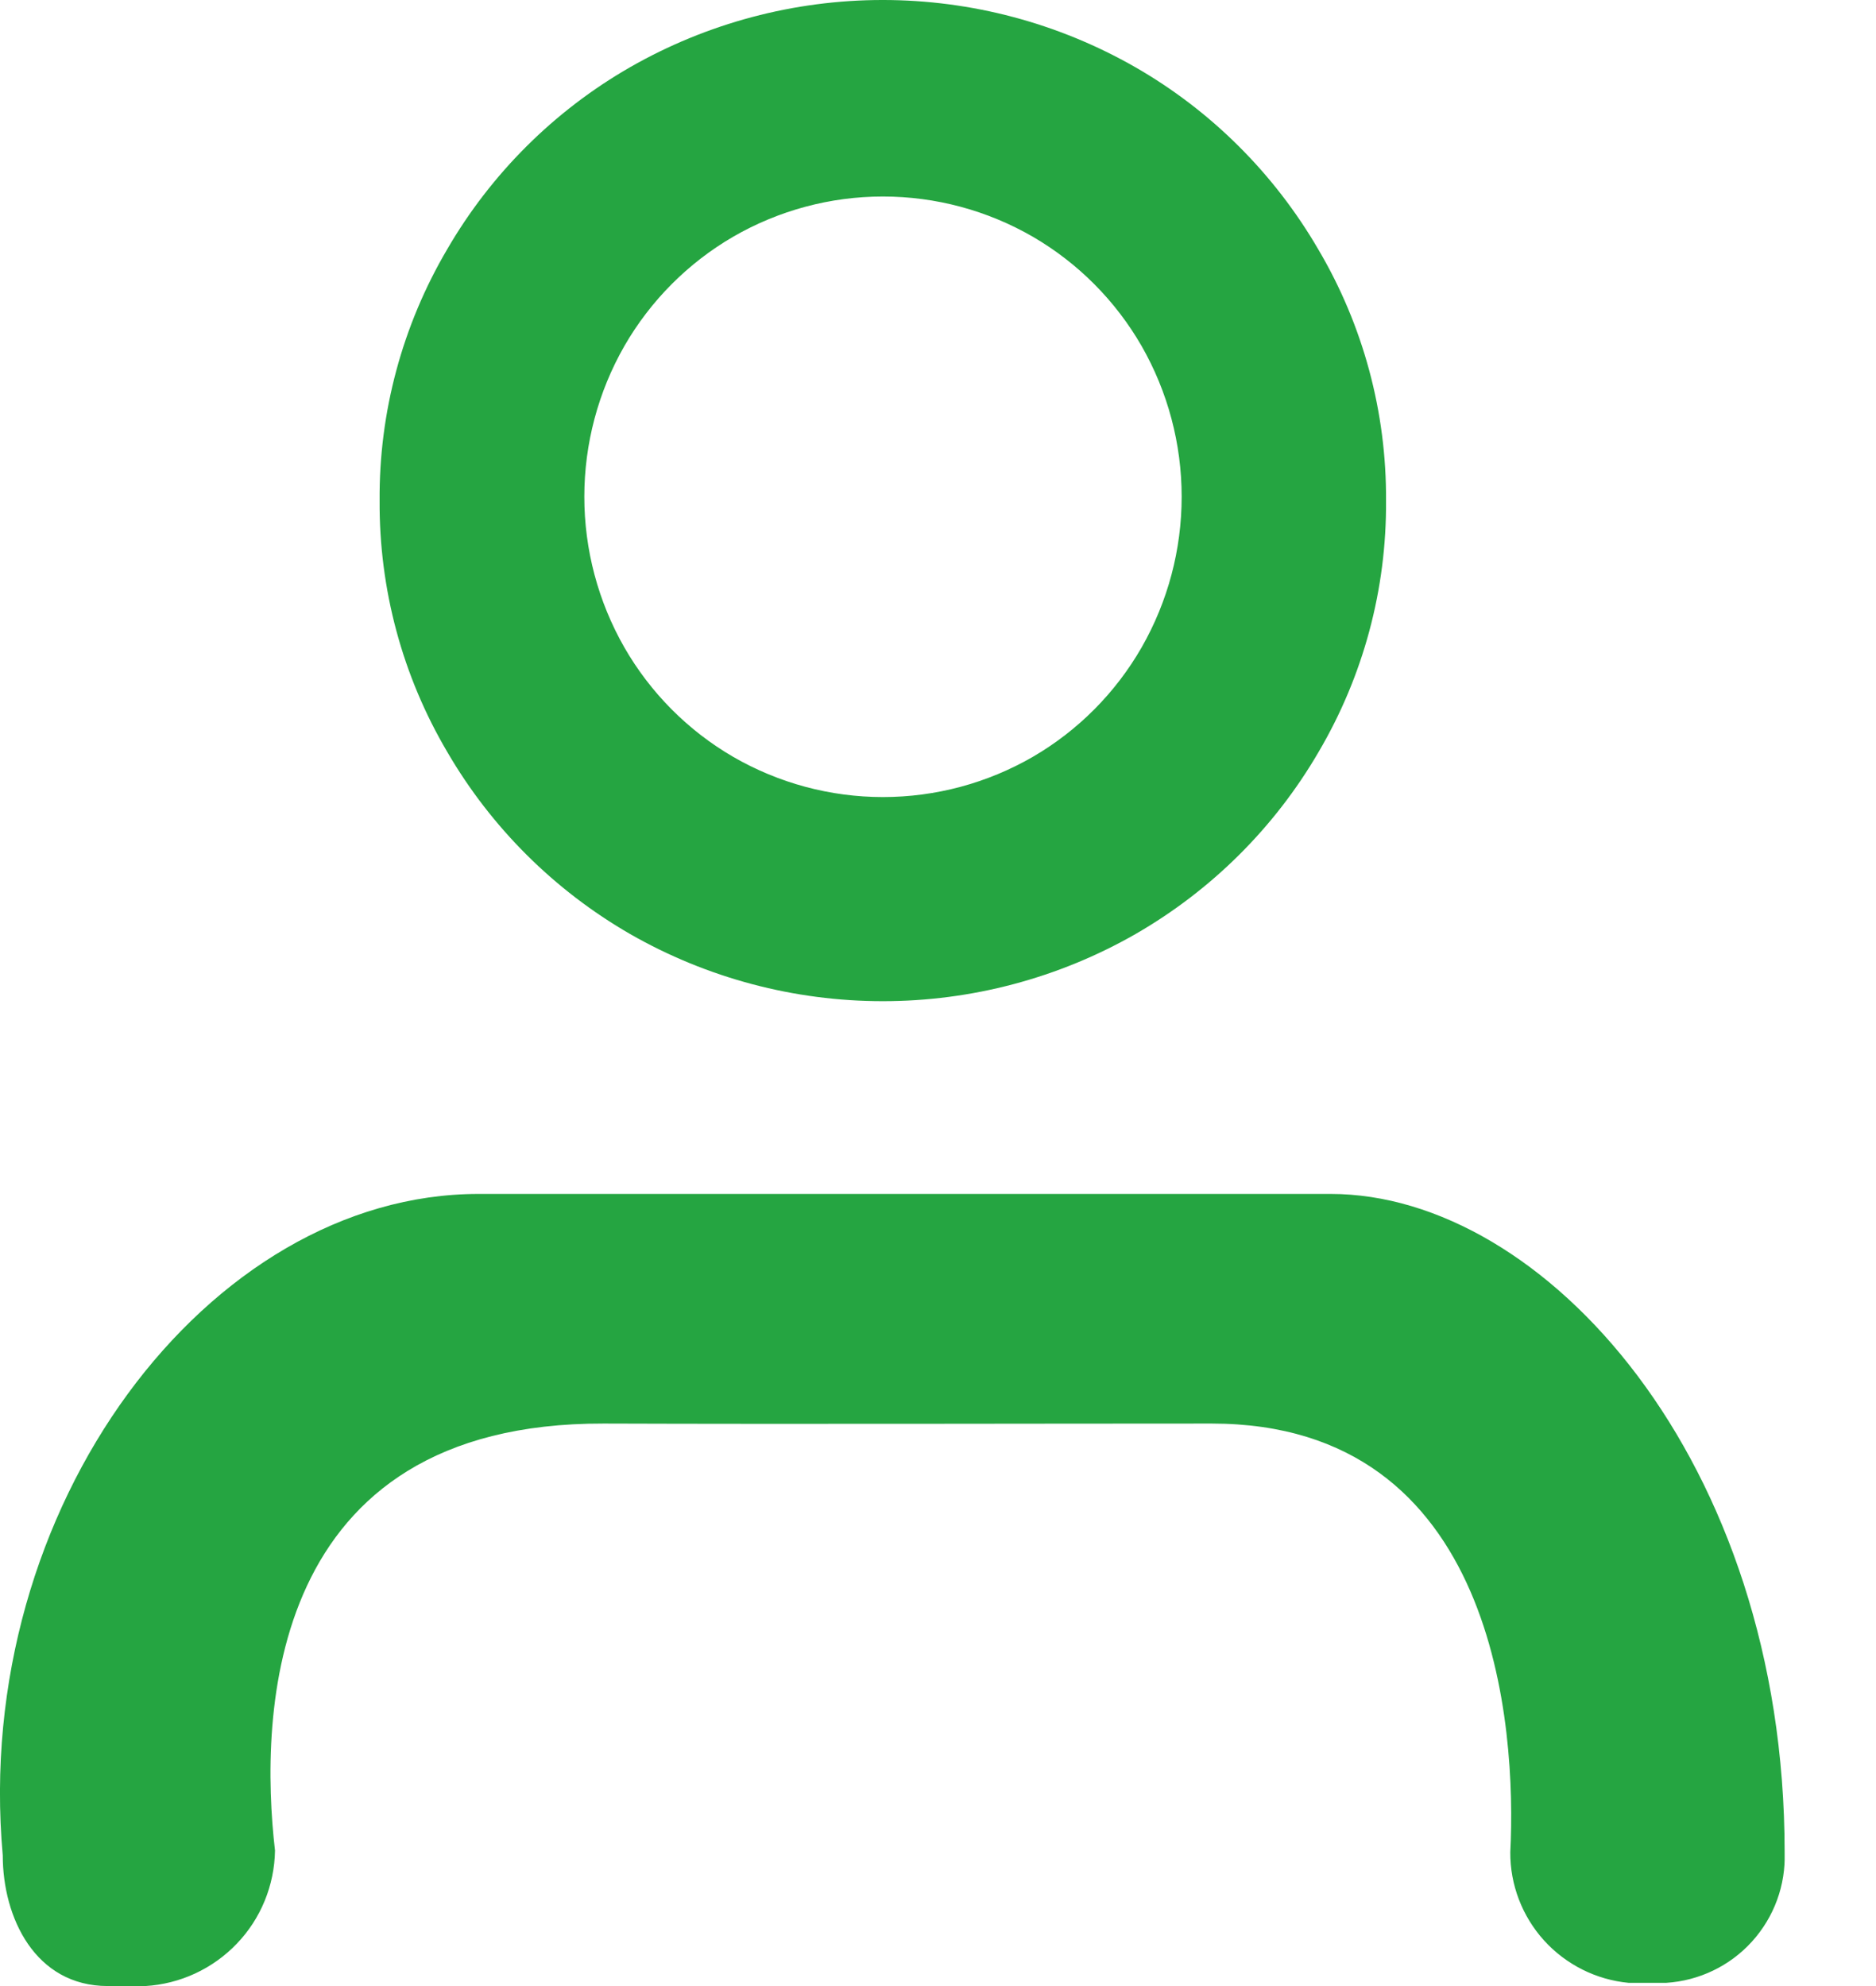 <svg width="17" height="18" viewBox="0 0 17 18" fill="none" xmlns="http://www.w3.org/2000/svg">
<g clip-path="url(#clip0_1_98)">
<path fill-rule="evenodd" clip-rule="evenodd" d="M15.099 17.971H14.758C14.464 17.943 14.191 17.806 13.992 17.587C13.794 17.368 13.684 17.082 13.686 16.787C13.743 15.658 13.565 12.902 10.98 12.902C9.304 12.902 7.193 12.908 5.471 12.902C2.413 12.893 2.35 15.544 2.492 16.772C2.487 17.087 2.364 17.389 2.146 17.616C1.928 17.844 1.632 17.981 1.318 18H0.977C0.318 18 0.025 17.379 0.025 16.816C-0.259 13.655 1.893 10.821 4.336 10.821H12.059C13.991 10.821 16.172 13.23 16.172 16.786C16.183 17.085 16.077 17.375 15.876 17.597C15.676 17.818 15.397 17.952 15.099 17.971ZM10.289 8.466C9.592 8.865 8.803 9.074 8 9.074C7.197 9.074 6.408 8.865 5.711 8.466C5.024 8.07 4.452 7.501 4.053 6.815C3.646 6.125 3.435 5.338 3.44 4.537C3.434 3.737 3.646 2.95 4.052 2.26C4.45 1.574 5.022 1.004 5.71 0.609C6.407 0.21 7.196 -6.10352e-05 7.999 -6.10352e-05C8.802 -6.10352e-05 9.591 0.21 10.288 0.609C10.976 1.004 11.547 1.574 11.946 2.26C12.353 2.949 12.565 3.736 12.56 4.537C12.566 5.338 12.355 6.125 11.949 6.815C11.55 7.501 10.977 8.07 10.289 8.466ZM10.345 3.136C10.109 2.726 9.769 2.384 9.36 2.146C8.947 1.907 8.478 1.781 8.001 1.781C7.524 1.781 7.056 1.907 6.643 2.146C6.234 2.384 5.894 2.726 5.658 3.136C5.42 3.552 5.295 4.023 5.295 4.502C5.295 4.981 5.42 5.452 5.658 5.868C5.894 6.279 6.234 6.621 6.643 6.859C7.056 7.098 7.524 7.224 8.001 7.224C8.478 7.224 8.947 7.098 9.36 6.859C9.769 6.621 10.109 6.279 10.345 5.868C10.583 5.452 10.708 4.982 10.708 4.502C10.708 4.023 10.583 3.552 10.345 3.136Z" fill="#25A541"/>
</g>
<defs>
<clipPath id="clip0_1_98">
<rect width="16.172" height="18" fill="white"/>
</clipPath>
</defs>
</svg>

